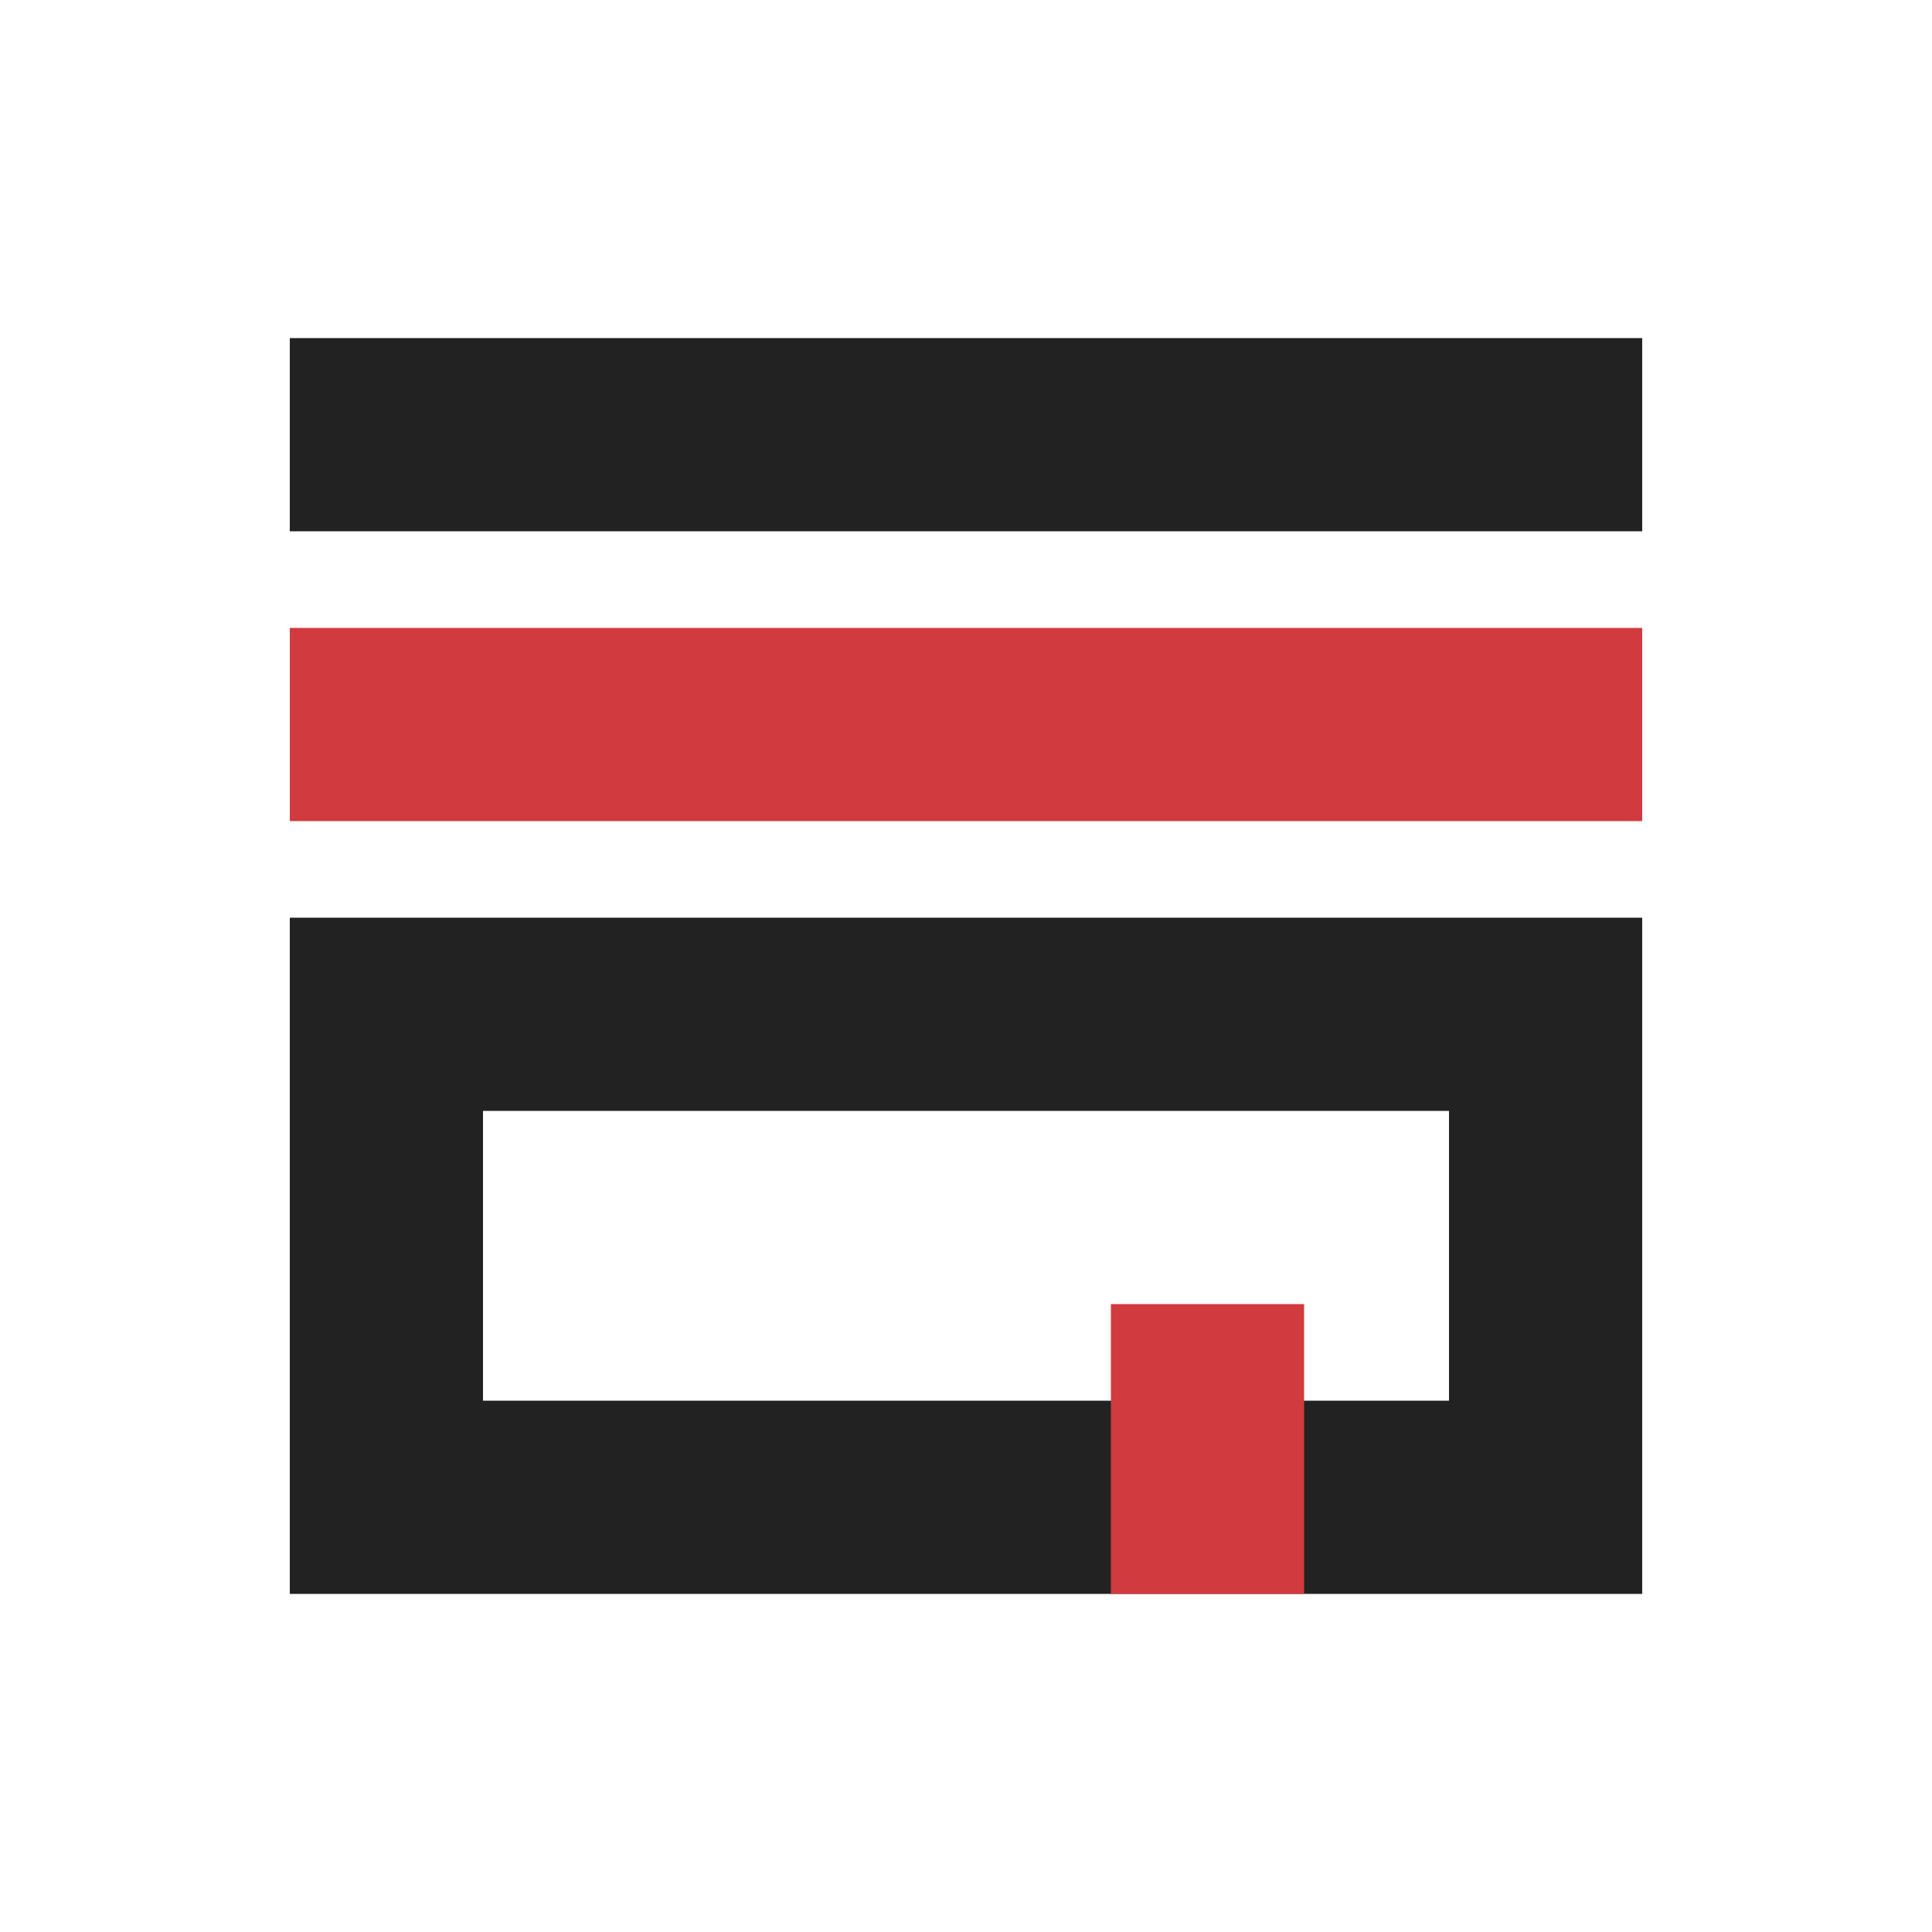 <svg xmlns="http://www.w3.org/2000/svg" width="40" height="40" viewBox="0 0 40 40">
  <g id="icon" transform="translate(5987 4668)">
    <path id="패스_101" data-name="패스 101" d="M-1-49H39V-9H-1Z" transform="translate(-5986 -4619)" fill="none"/>
    <g id="사각형_132" data-name="사각형 132" transform="translate(-5981 -4649)" fill="none" stroke="#222" stroke-width="4">
      <rect width="28" height="14" stroke="none"/>
      <rect x="2" y="2" width="24" height="10" fill="none"/>
    </g>
    <rect id="사각형_134" data-name="사각형 134" width="4" height="6" transform="translate(-5964 -4641)" fill="#d13b40"/>
    <rect id="사각형_135" data-name="사각형 135" width="28" height="4" transform="translate(-5981 -4655)" fill="#d13b40"/>
    <rect id="사각형_136" data-name="사각형 136" width="28" height="4" transform="translate(-5981 -4661)" fill="#222"/>
  </g>
</svg>
